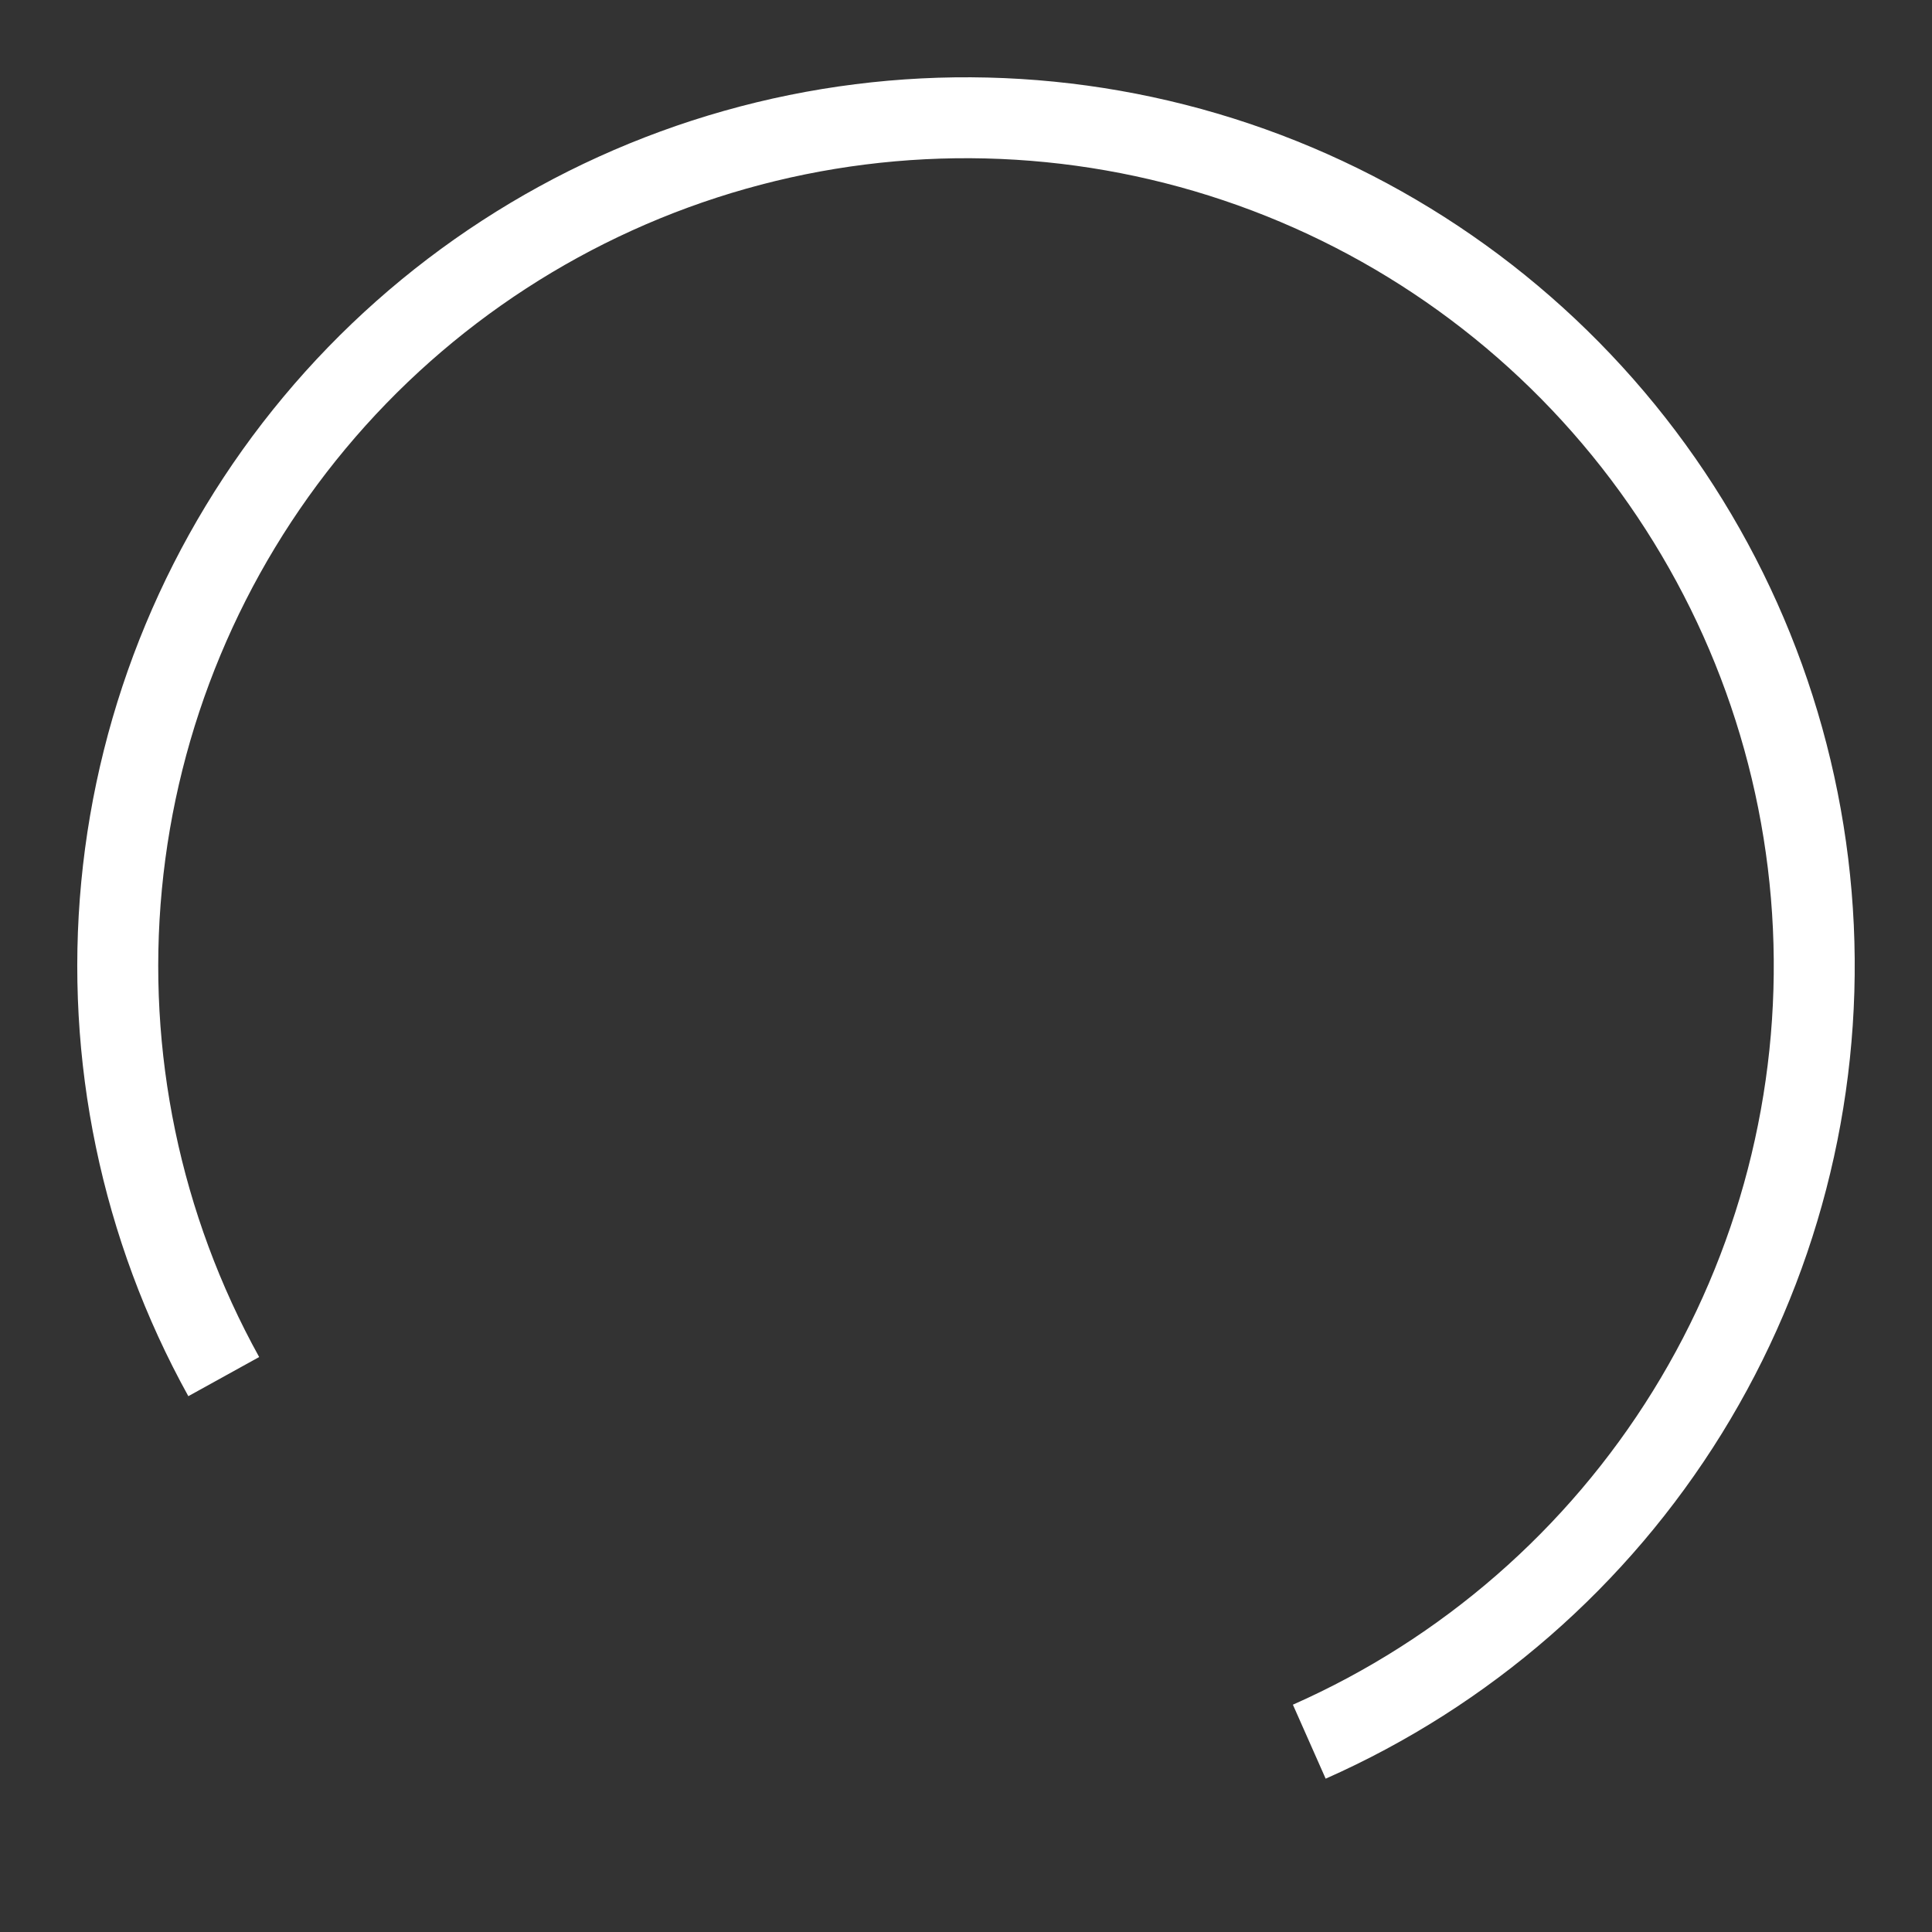 <svg xmlns="http://www.w3.org/2000/svg" width="50" height="50" viewBox="0 0 50 50" fill="white">
	<rect x="0" y="0" width="50" height="50" fill="#333333" stroke="none"/>
	<path d="M34.308 46.032C38.547 44.156 42.121 41.043 44.56 37.1C46.998 33.158 48.189 28.571 47.976 23.94C47.762 19.309 46.154 14.851 43.362 11.15C40.571 7.449 36.726 4.678 32.332 3.2C27.938 1.722 23.2 1.607 18.739 2.869C14.278 4.131 10.303 6.711 7.334 10.272C4.366 13.832 2.542 18.207 2.103 22.822C1.664 27.437 2.63 32.077 4.874 36.133L6.707 35.12C4.667 31.433 3.79 27.215 4.189 23.02C4.588 18.826 6.245 14.85 8.943 11.613C11.641 8.377 15.255 6.031 19.309 4.884C23.364 3.737 27.67 3.842 31.664 5.185C35.658 6.528 39.153 9.047 41.69 12.411C44.227 15.775 45.689 19.827 45.883 24.036C46.077 28.245 44.995 32.415 42.778 35.998C40.561 39.582 37.313 42.412 33.46 44.117L34.308 46.032Z" />
</svg>